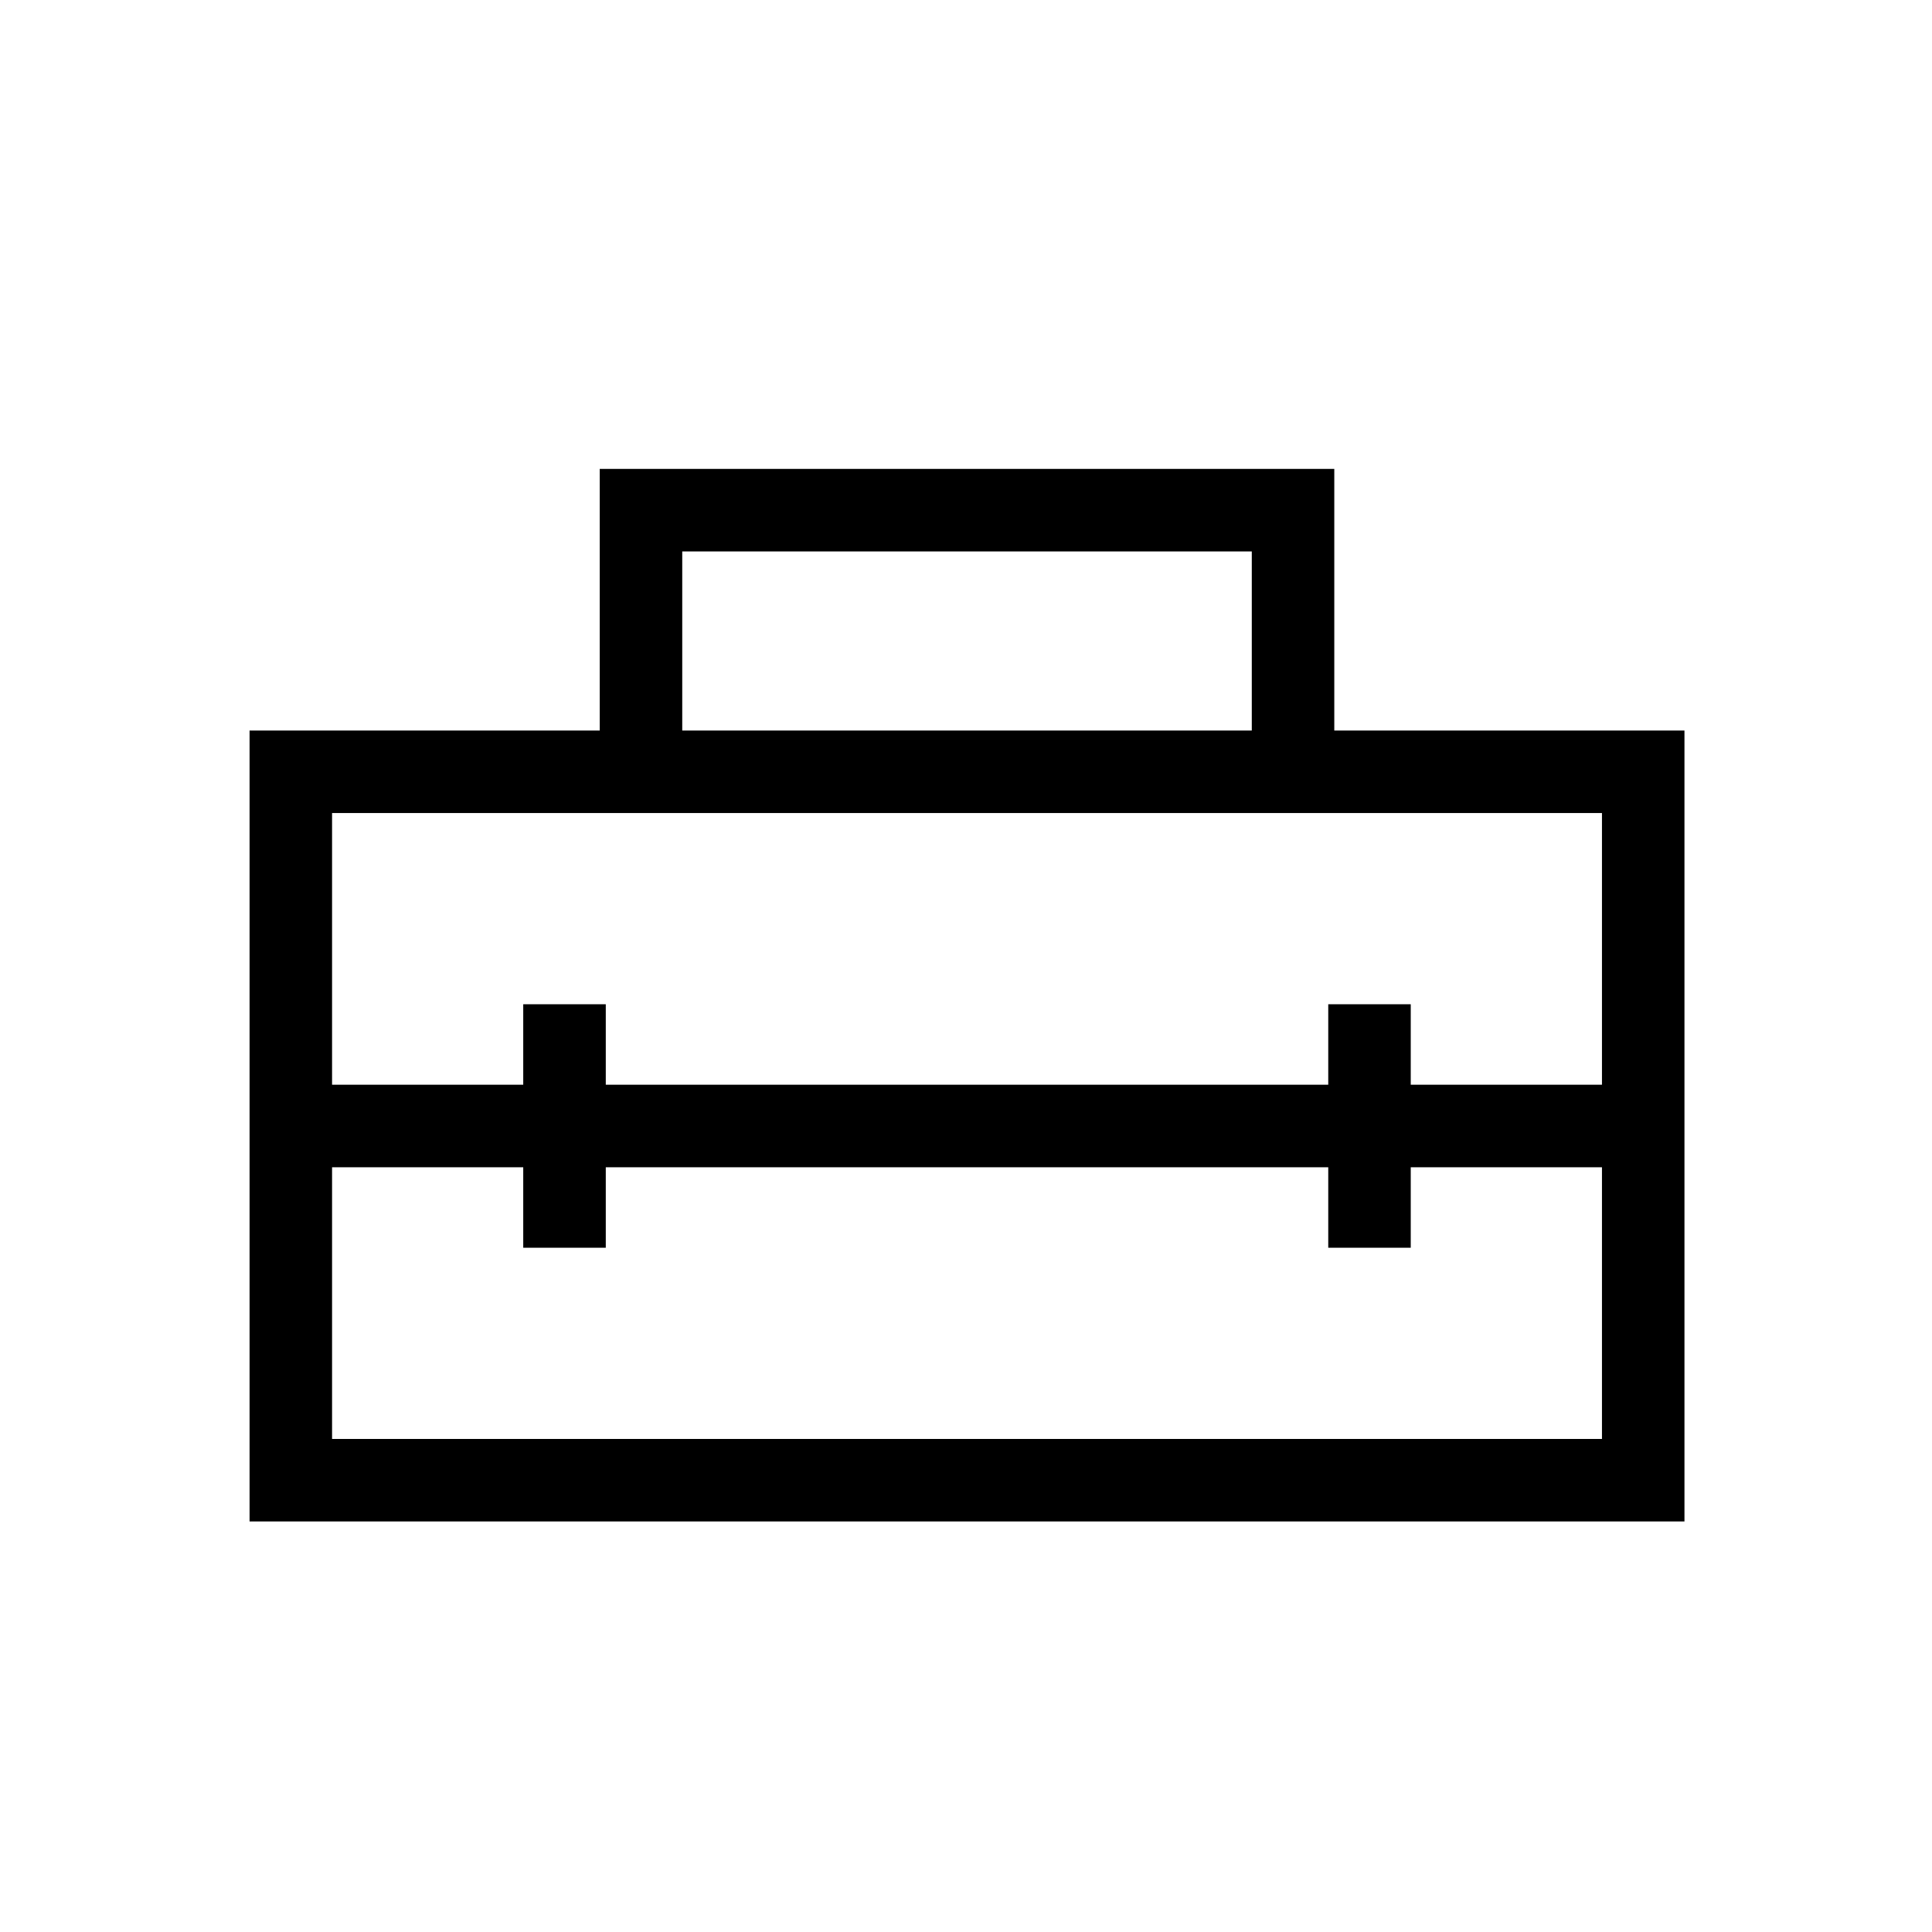<svg xmlns="http://www.w3.org/2000/svg" height="40" width="40"><path d="M5.167 31.5V15.125h7.25V9.708h15.208v5.417h7.25V31.5Zm1.708-1.708h26.292v-5.625h-3.959v1.666H27.5v-1.666H12.542v1.666h-1.709v-1.666H6.875Zm0-12.959v5.625h3.958v-1.666h1.709v1.666H27.5v-1.666h1.708v1.666h3.959v-5.625Zm7.25-1.708h11.792v-3.708H14.125Z"/></svg>